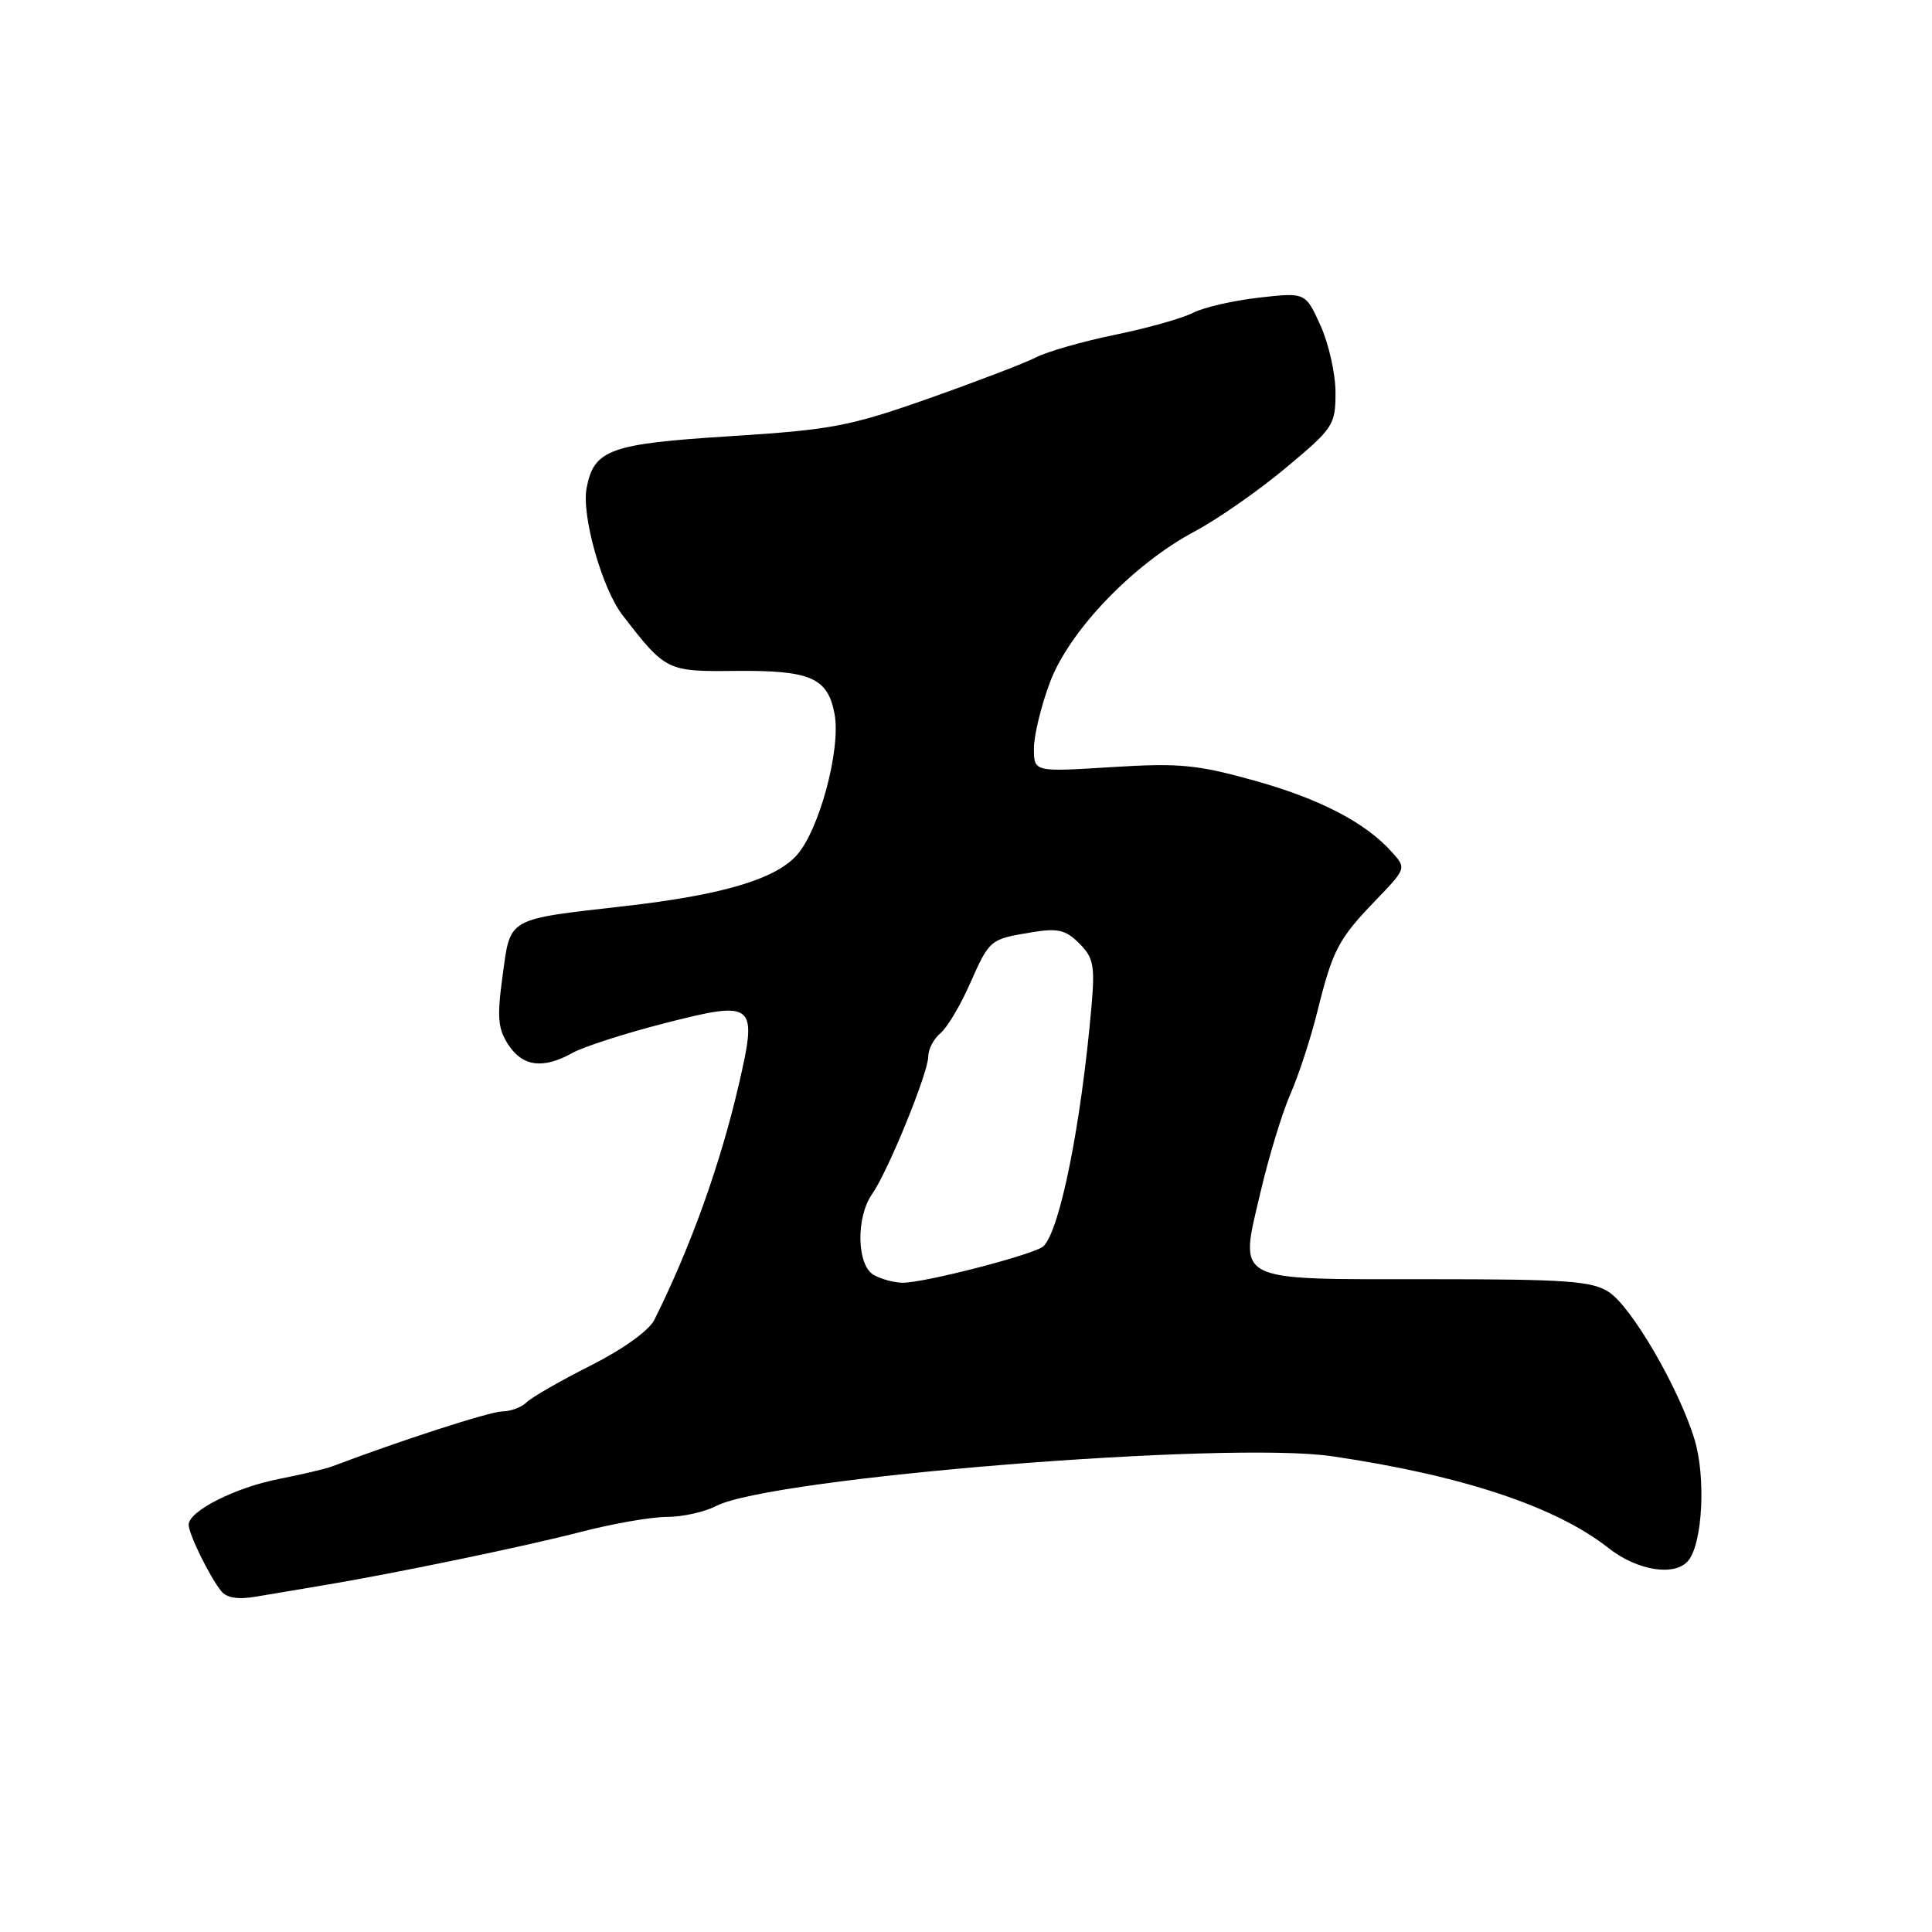 <?xml version="1.0" encoding="UTF-8" standalone="no"?>
<!DOCTYPE svg PUBLIC "-//W3C//DTD SVG 1.1//EN" "http://www.w3.org/Graphics/SVG/1.1/DTD/svg11.dtd" >
<svg xmlns="http://www.w3.org/2000/svg" xmlns:xlink="http://www.w3.org/1999/xlink" version="1.1" viewBox="0 0 256 256">
 <g >
 <path fill="currentColor"
d=" M 42.50 210.12 C 51.85 208.58 69.48 204.93 77.07 202.96 C 81.23 201.88 86.32 201.00 88.37 201.00 C 90.42 201.00 93.36 200.35 94.90 199.55 C 102.18 195.79 162.56 190.91 176.50 192.96 C 193.73 195.49 206.15 199.62 213.14 205.13 C 216.99 208.16 222.02 208.93 223.74 206.75 C 225.61 204.39 226.04 195.71 224.54 190.75 C 222.47 183.95 216.22 173.19 213.18 171.20 C 210.94 169.74 207.63 169.50 189.33 169.50 C 163.14 169.50 164.20 170.05 167.02 157.98 C 168.11 153.32 169.89 147.47 170.97 145.00 C 172.06 142.53 173.68 137.59 174.56 134.02 C 176.60 125.83 177.33 124.44 182.30 119.28 C 186.35 115.07 186.36 115.05 184.43 112.90 C 180.93 108.98 174.82 105.82 166.10 103.40 C 158.57 101.31 156.22 101.09 147.25 101.65 C 137.00 102.29 137.00 102.29 137.00 99.18 C 137.00 97.47 137.95 93.53 139.12 90.42 C 141.68 83.58 150.16 74.74 158.33 70.40 C 161.33 68.80 166.75 65.03 170.37 62.00 C 176.70 56.72 176.96 56.32 176.96 52.00 C 176.96 49.52 176.06 45.53 174.97 43.12 C 172.98 38.74 172.98 38.74 166.81 39.44 C 163.41 39.83 159.47 40.73 158.06 41.46 C 156.65 42.18 152.01 43.49 147.74 44.36 C 143.47 45.24 138.74 46.59 137.24 47.37 C 135.73 48.14 129.32 50.59 123.00 52.82 C 112.55 56.50 110.16 56.95 96.73 57.80 C 80.82 58.80 78.70 59.56 77.73 64.66 C 77.03 68.29 79.77 77.98 82.48 81.50 C 88.20 88.91 88.37 89.00 97.43 88.90 C 107.38 88.80 109.68 89.79 110.58 94.59 C 111.46 99.26 108.52 110.14 105.51 113.39 C 102.59 116.55 95.57 118.61 82.73 120.07 C 67.06 121.86 67.65 121.52 66.60 129.27 C 65.84 134.82 65.97 136.31 67.37 138.45 C 69.27 141.34 71.97 141.68 75.85 139.52 C 77.31 138.70 82.78 136.94 88.00 135.60 C 100.05 132.52 100.41 132.82 97.89 143.73 C 95.44 154.31 91.51 165.25 86.70 174.90 C 85.99 176.31 82.53 178.79 78.25 180.95 C 74.26 182.96 70.45 185.15 69.80 185.80 C 69.14 186.46 67.68 187.01 66.55 187.02 C 64.92 187.04 53.10 190.86 44.00 194.31 C 43.17 194.63 40.01 195.37 36.97 195.97 C 31.17 197.10 25.00 200.23 25.00 202.03 C 25.00 203.27 27.75 208.88 29.32 210.84 C 30.04 211.74 31.55 211.97 33.94 211.56 C 35.90 211.22 39.75 210.58 42.50 210.12 Z  M 115.75 168.92 C 113.52 167.62 113.40 161.30 115.56 158.22 C 117.67 155.21 123.00 142.14 123.00 139.98 C 123.00 139.03 123.72 137.65 124.61 136.91 C 125.49 136.18 127.24 133.26 128.49 130.42 C 131.13 124.47 131.14 124.46 136.67 123.54 C 140.17 122.96 141.20 123.20 143.01 125.01 C 144.89 126.89 145.10 127.93 144.63 133.33 C 143.26 148.99 140.47 162.93 138.27 165.13 C 137.22 166.18 122.42 170.01 119.59 169.97 C 118.44 169.95 116.71 169.48 115.75 168.92 Z "/>
</g>
</svg>